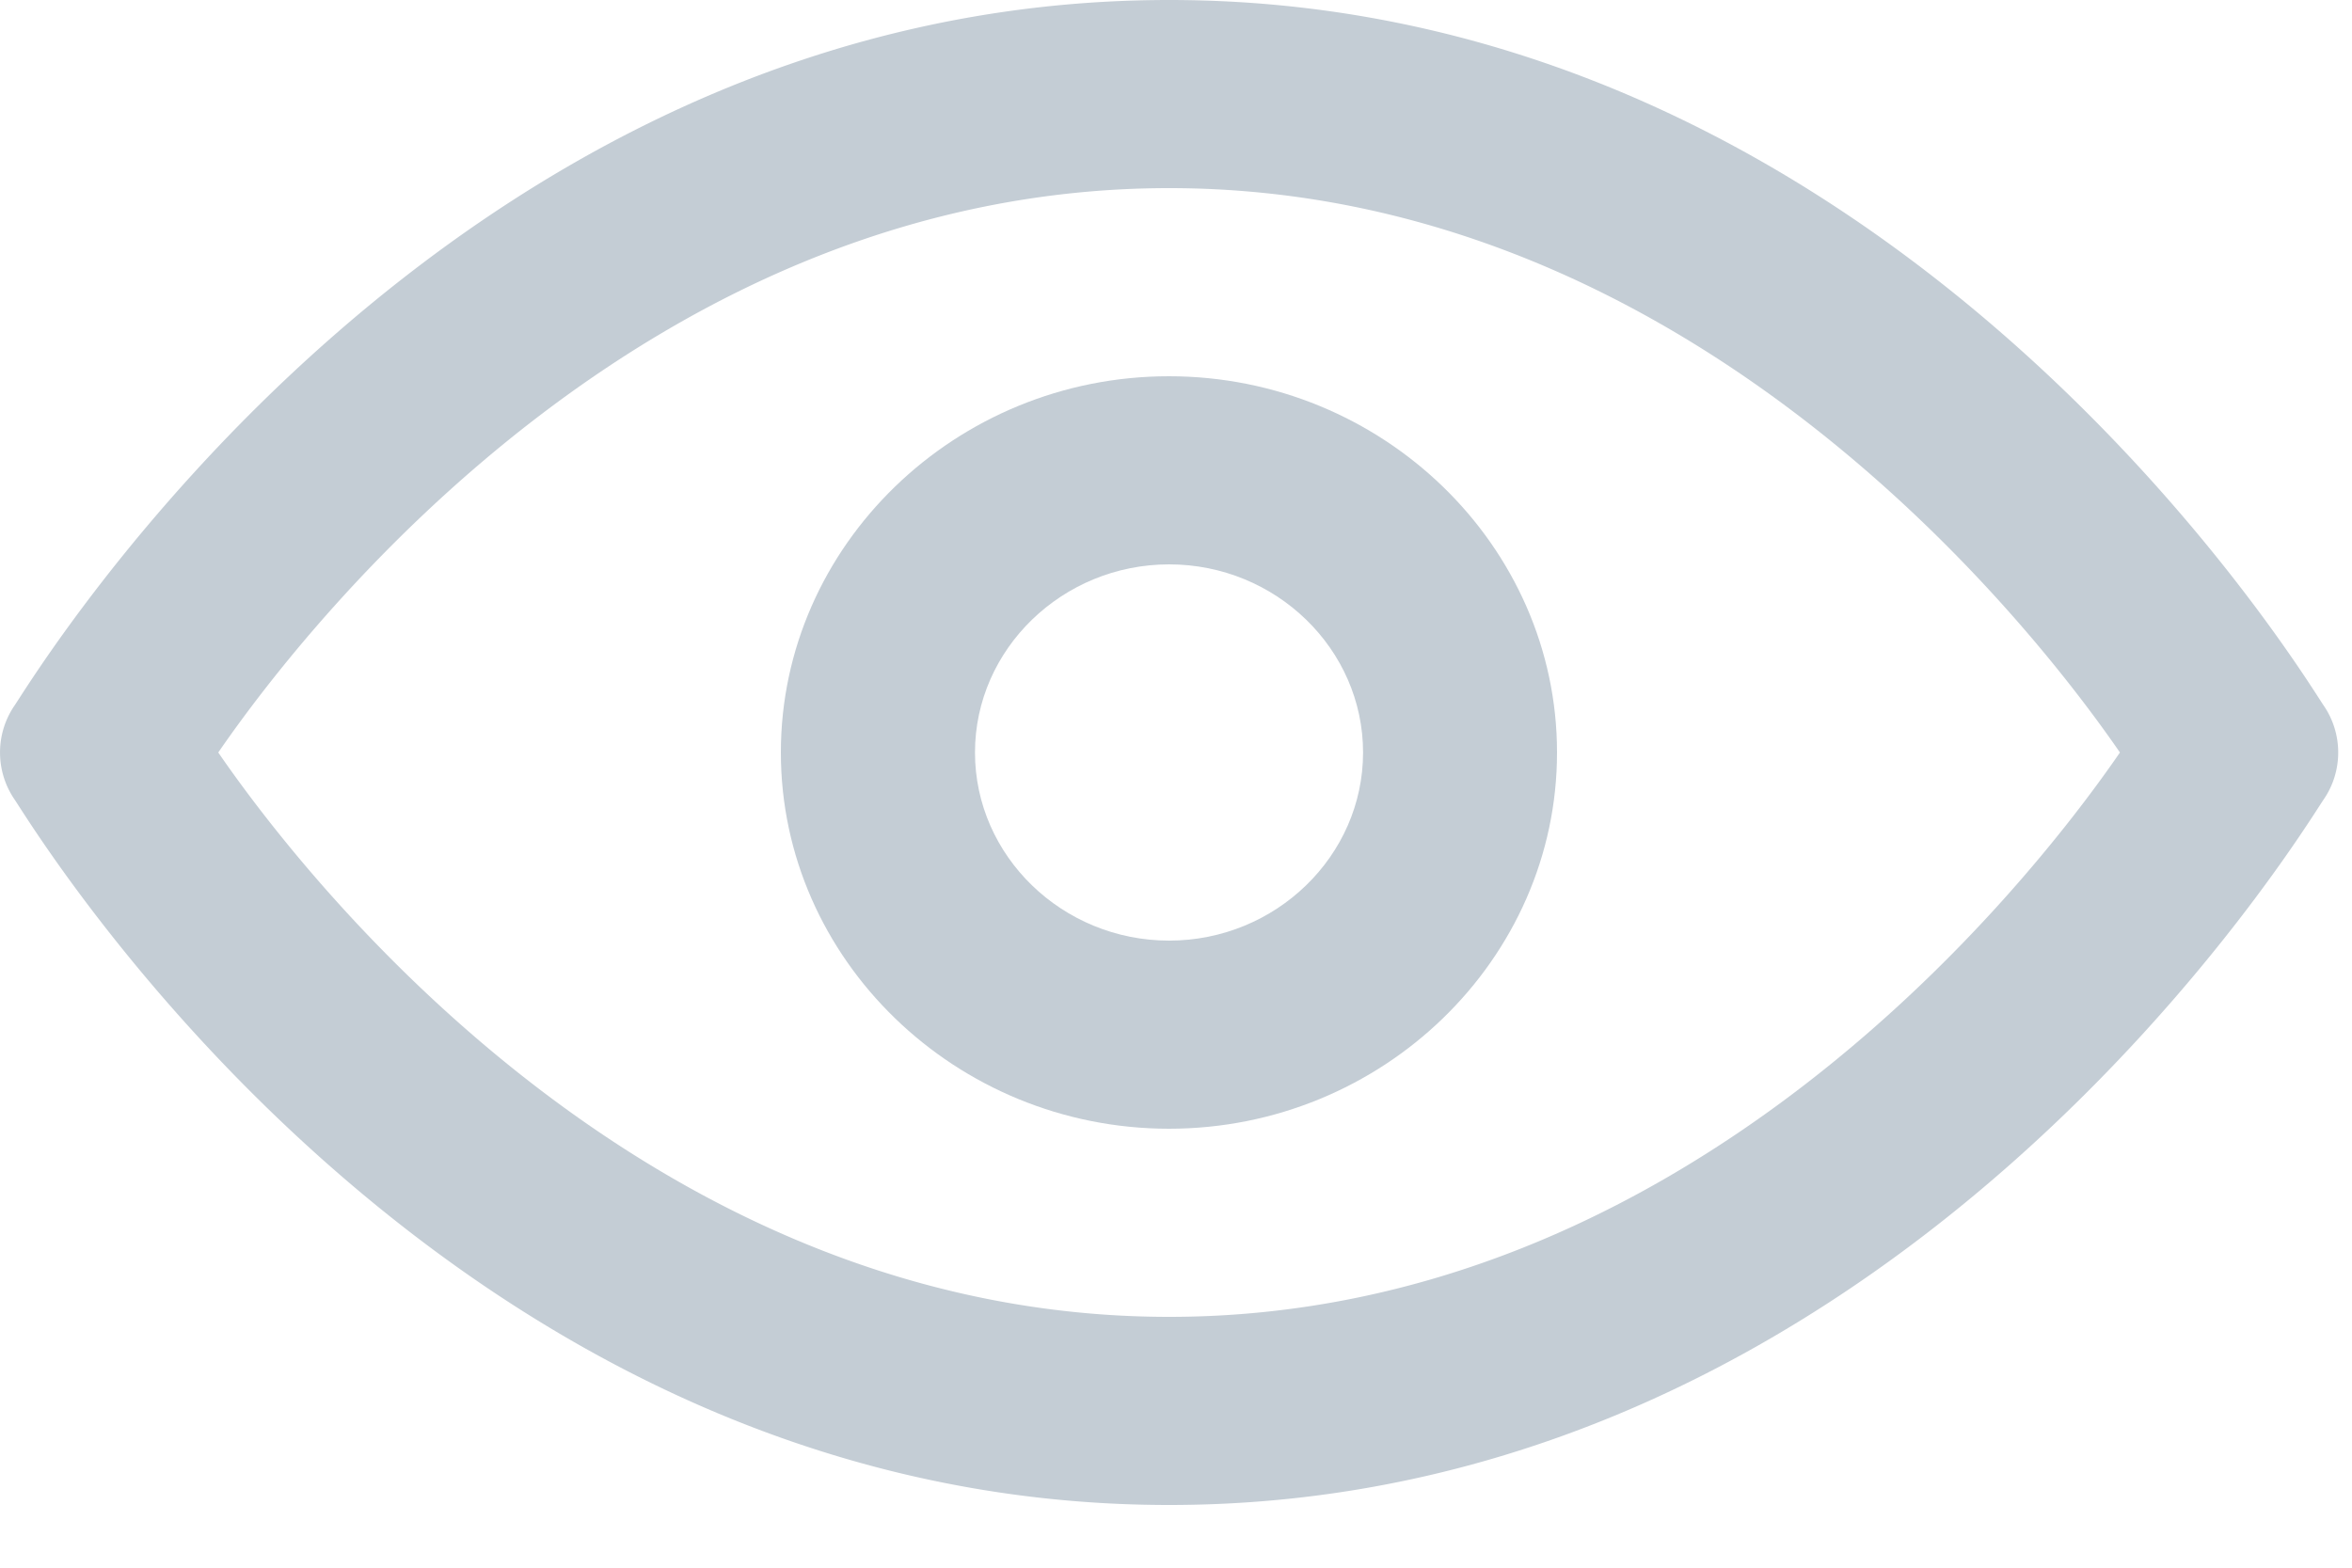 <svg xmlns="http://www.w3.org/2000/svg" width="15" height="10" viewBox="0 0 15 10">
    <g fill="#C4CDD5" fill-rule="nonzero">
        <path d="M7.456 7.2C6.095 7.2 4.98 6.12 4.98 4.8c0-1.32 1.114-2.4 2.475-2.4S9.93 3.48 9.93 4.8c0 1.32-1.114 2.4-2.475 2.4zm0-3.6c-.68 0-1.238.54-1.238 1.2 0 .66.557 1.2 1.238 1.2.68 0 1.237-.54 1.237-1.2 0-.66-.556-1.2-1.237-1.2z"/>
        <path d="M7.456 9.6C2.816 9.6.216 5.28.093 5.1a.531.531 0 0 1 0-.6C.217 4.32 2.815 0 7.456 0c4.64 0 7.24 4.32 7.363 4.5.124.18.124.42 0 .6s-2.722 4.5-7.363 4.5zM1.392 4.8c.619.9 2.785 3.6 6.064 3.6 3.28 0 5.445-2.7 6.064-3.6-.62-.9-2.785-3.6-6.064-3.6-3.28 0-5.445 2.7-6.064 3.6z"/>
    </g>
</svg>
